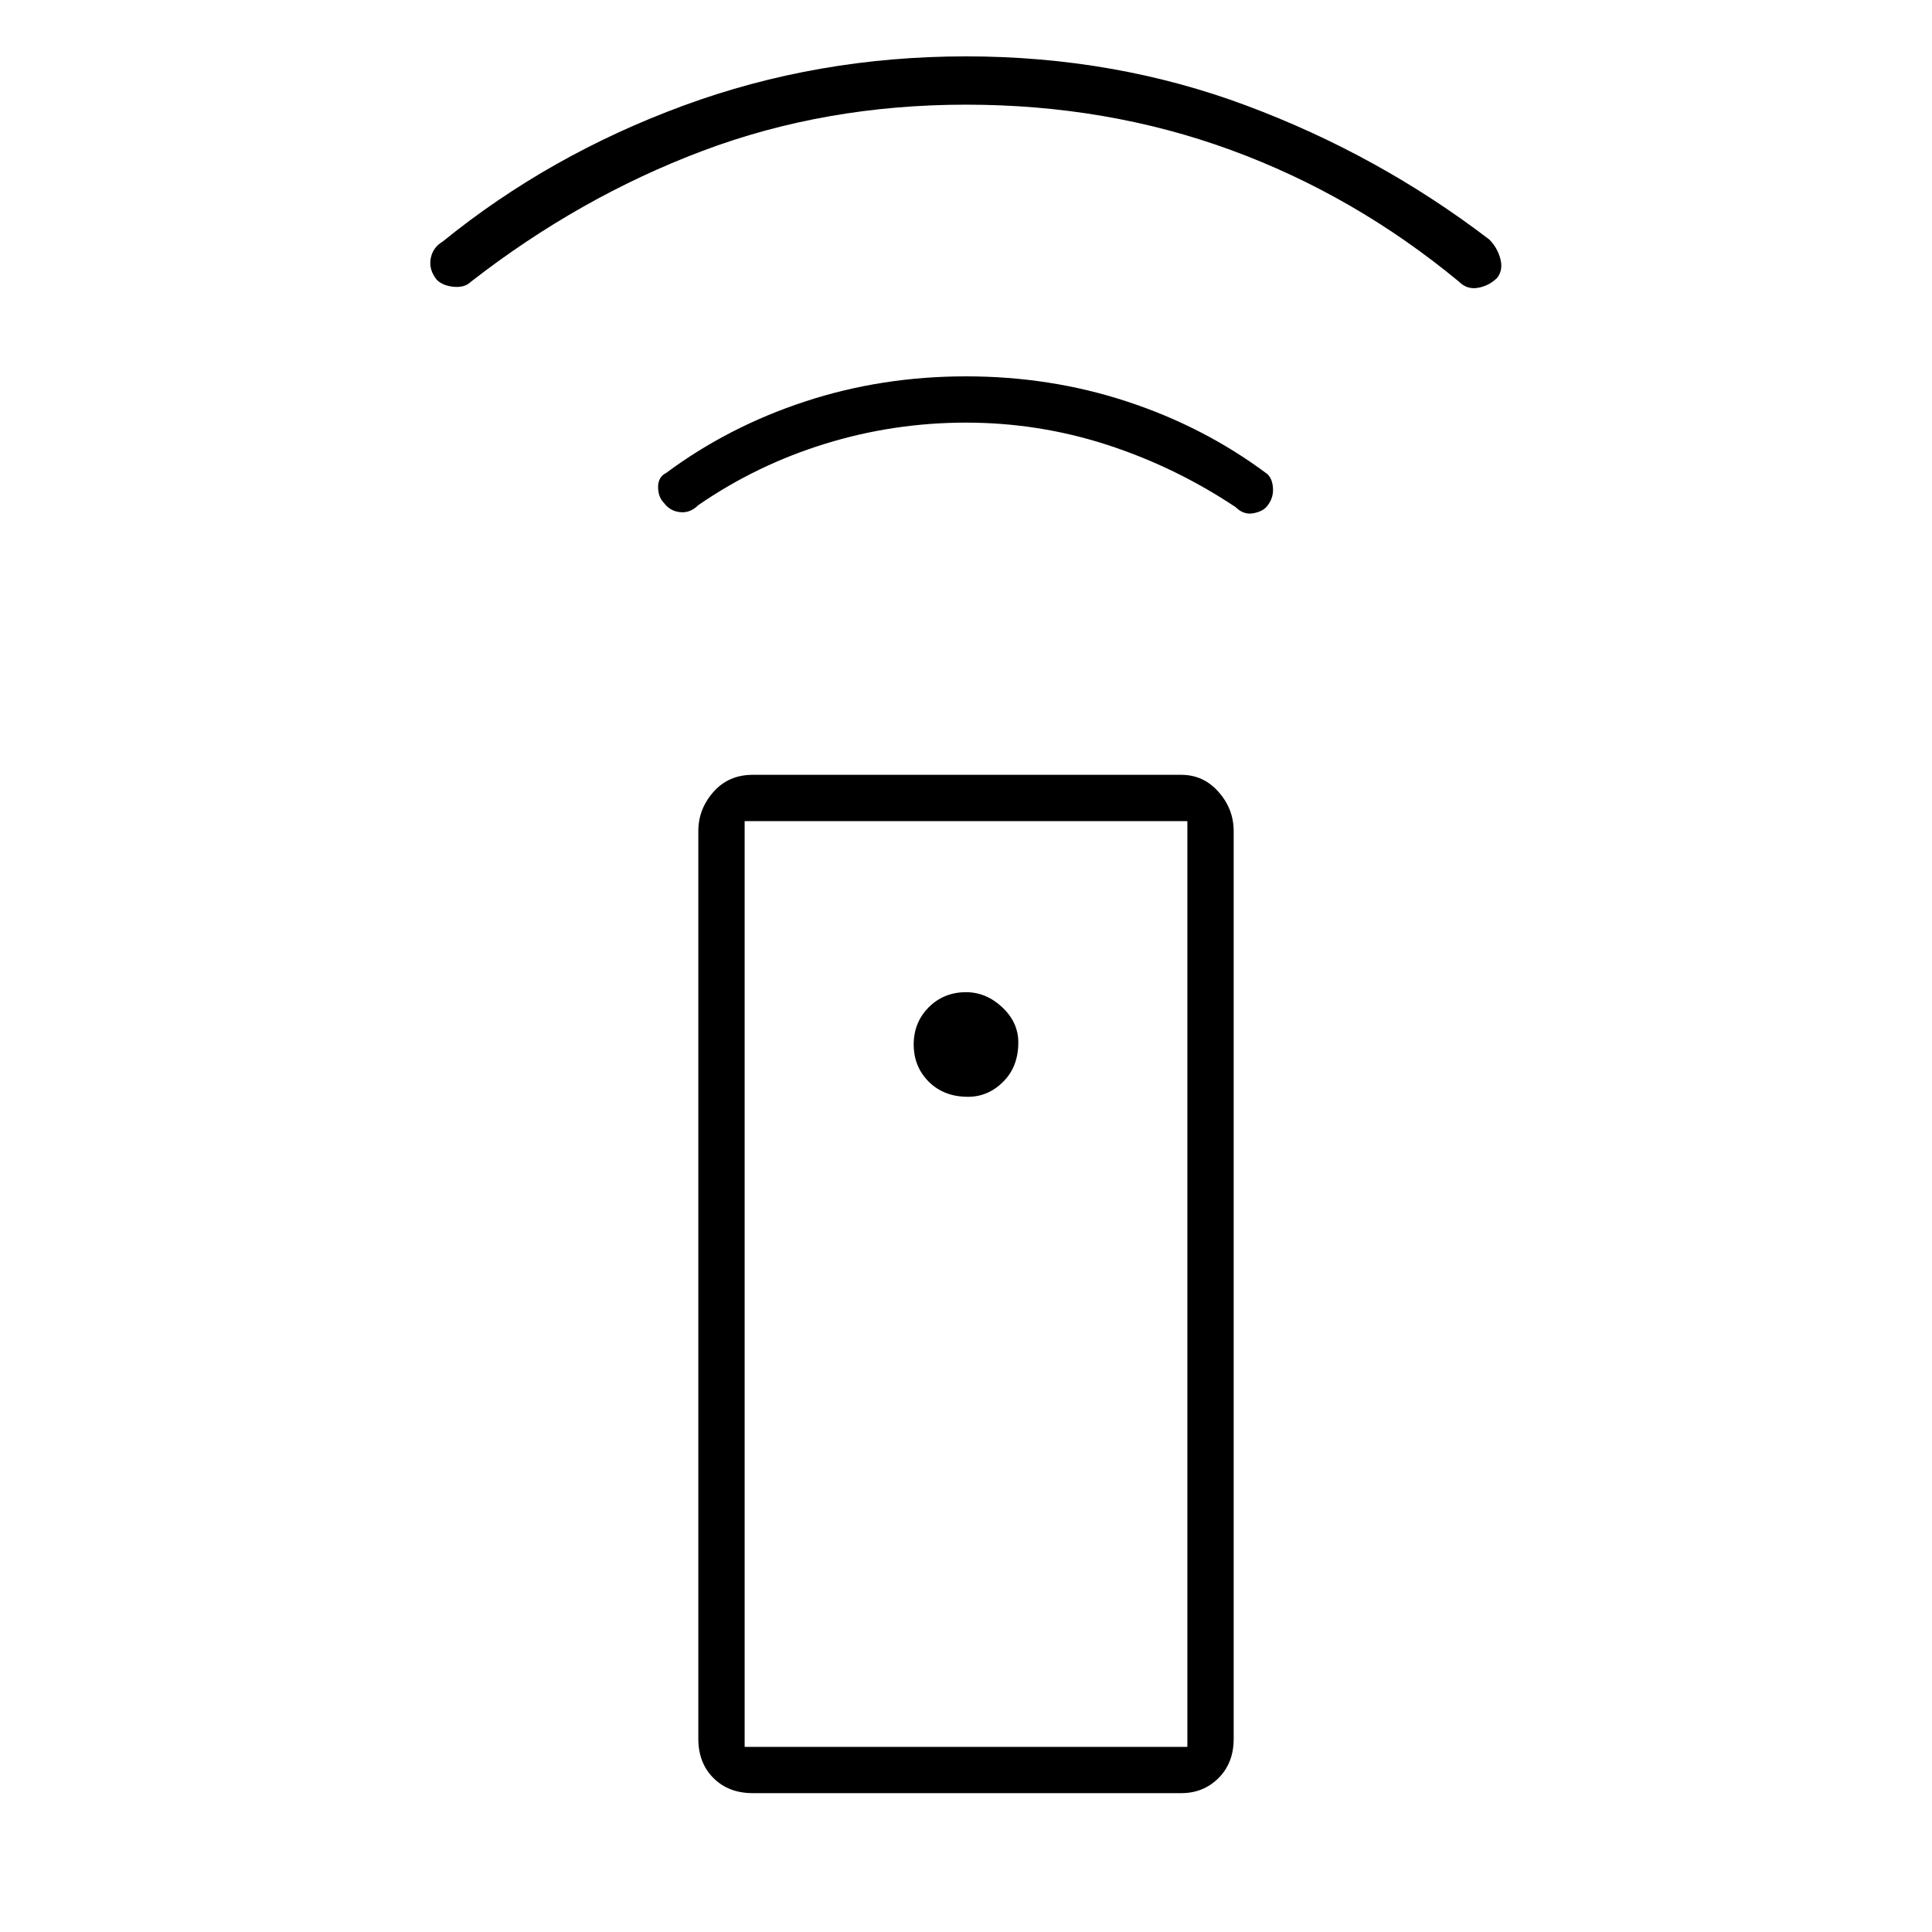 <svg xmlns="http://www.w3.org/2000/svg" height="40" width="40"><path d="M24.458 37.125h-8.875q-.5 0-.812-.313-.313-.312-.313-.812V17.208q0-.458.313-.812.312-.354.812-.354h8.875q.459 0 .771.354.313.354.313.812V36q0 .5-.313.812-.312.313-.771.313Zm-4.416-14.417q.416 0 .729-.312.312-.313.312-.813 0-.416-.333-.729-.333-.312-.75-.312-.458 0-.771.312-.312.313-.312.771t.312.771q.313.312.813.312ZM20 8.75q-1.5 0-2.917.438-1.416.437-2.625 1.27-.166.167-.375.146-.208-.021-.333-.187-.125-.125-.125-.334 0-.208.167-.291 1.291-.959 2.875-1.479Q18.25 7.792 20 7.792q1.75 0 3.333.521 1.584.52 2.875 1.479.125.083.146.291.021.209-.104.375-.083.125-.292.167-.208.042-.375-.125-1.25-.833-2.666-1.292Q21.5 8.75 20 8.75Zm0-6.583q-2.917 0-5.458.958Q12 4.083 9.75 5.833q-.125.125-.354.105-.229-.021-.354-.146-.167-.209-.125-.438.041-.229.25-.354 2.208-1.792 4.979-2.812Q16.917 1.167 20 1.167t5.812 1.021q2.73 1.02 5.021 2.77.167.167.229.396.063.229-.062.396-.167.167-.396.208-.229.042-.396-.125-2.166-1.791-4.729-2.729-2.562-.937-5.479-.937Zm-4.583 34h9.166V17h-9.166Zm0 0h9.166Z"/></svg>